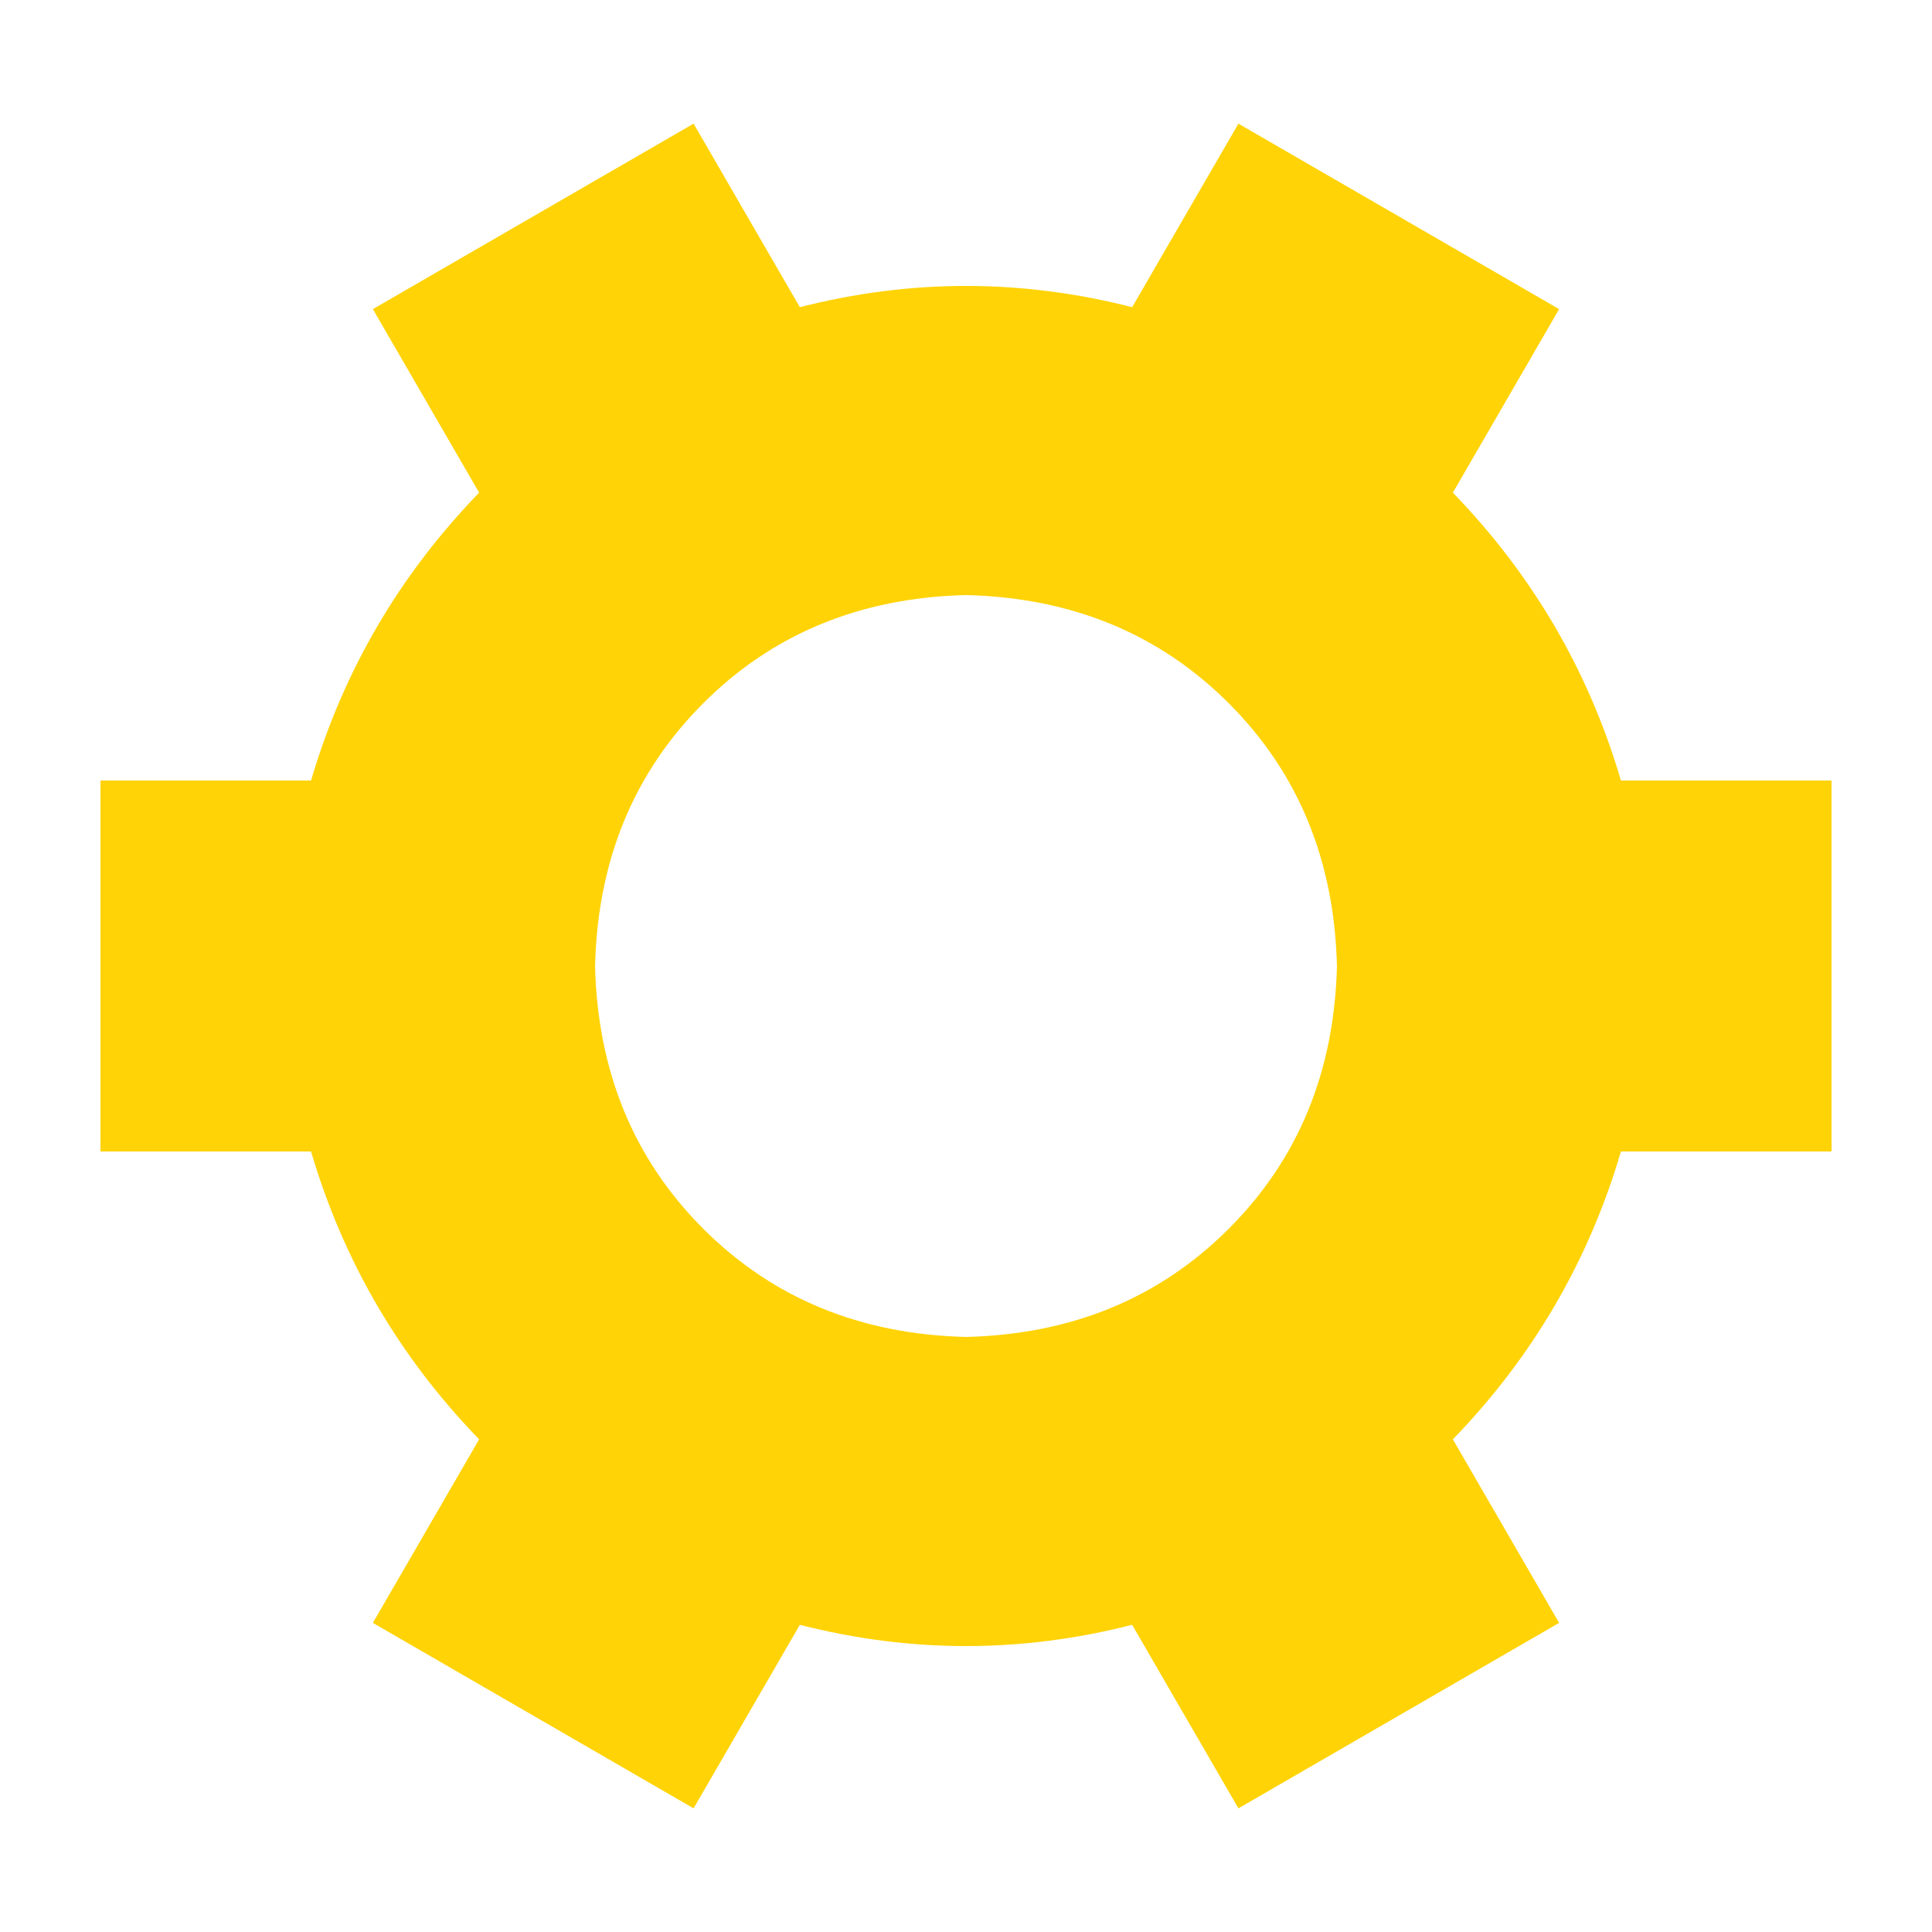 <?xml version="1.0" standalone="no"?><!DOCTYPE svg PUBLIC "-//W3C//DTD SVG 1.1//EN" "http://www.w3.org/Graphics/SVG/1.1/DTD/svg11.dtd"><svg t="1668500440882" class="icon" viewBox="0 0 1024 1024" version="1.1" xmlns="http://www.w3.org/2000/svg" p-id="3602" xmlns:xlink="http://www.w3.org/1999/xlink" width="220" height="220"><path d="M770.048 261.12c42.325 43.691 72.021 94.549 89.088 152.576h111.616v196.608H859.136c-17.067 58.027-46.763 108.885-89.088 152.576l56.32 97.28-169.984 98.304-56.32-97.28c-58.709 15.019-117.419 15.019-176.128 0l-56.32 97.28-169.984-98.304 56.32-97.28c-42.325-43.691-72.021-94.549-89.088-152.576H53.248V413.696h111.616c17.067-58.027 46.763-108.885 89.088-152.576l-56.32-97.28 169.984-98.304 56.32 97.28c58.709-15.019 117.419-15.019 176.128 0l56.32-97.28 169.984 98.304-56.32 97.28z m-61.44 250.88c-1.365-55.979-20.48-102.4-57.344-139.264s-83.285-55.979-139.264-57.344c-55.979 1.365-102.4 20.48-139.264 57.344s-55.979 83.285-57.344 139.264c1.365 55.979 20.48 102.4 57.344 139.264s83.285 55.979 139.264 57.344c55.979-1.365 102.4-20.48 139.264-57.344s55.979-83.285 57.344-139.264z" p-id="3603" fill="#FFD306"></path></svg>